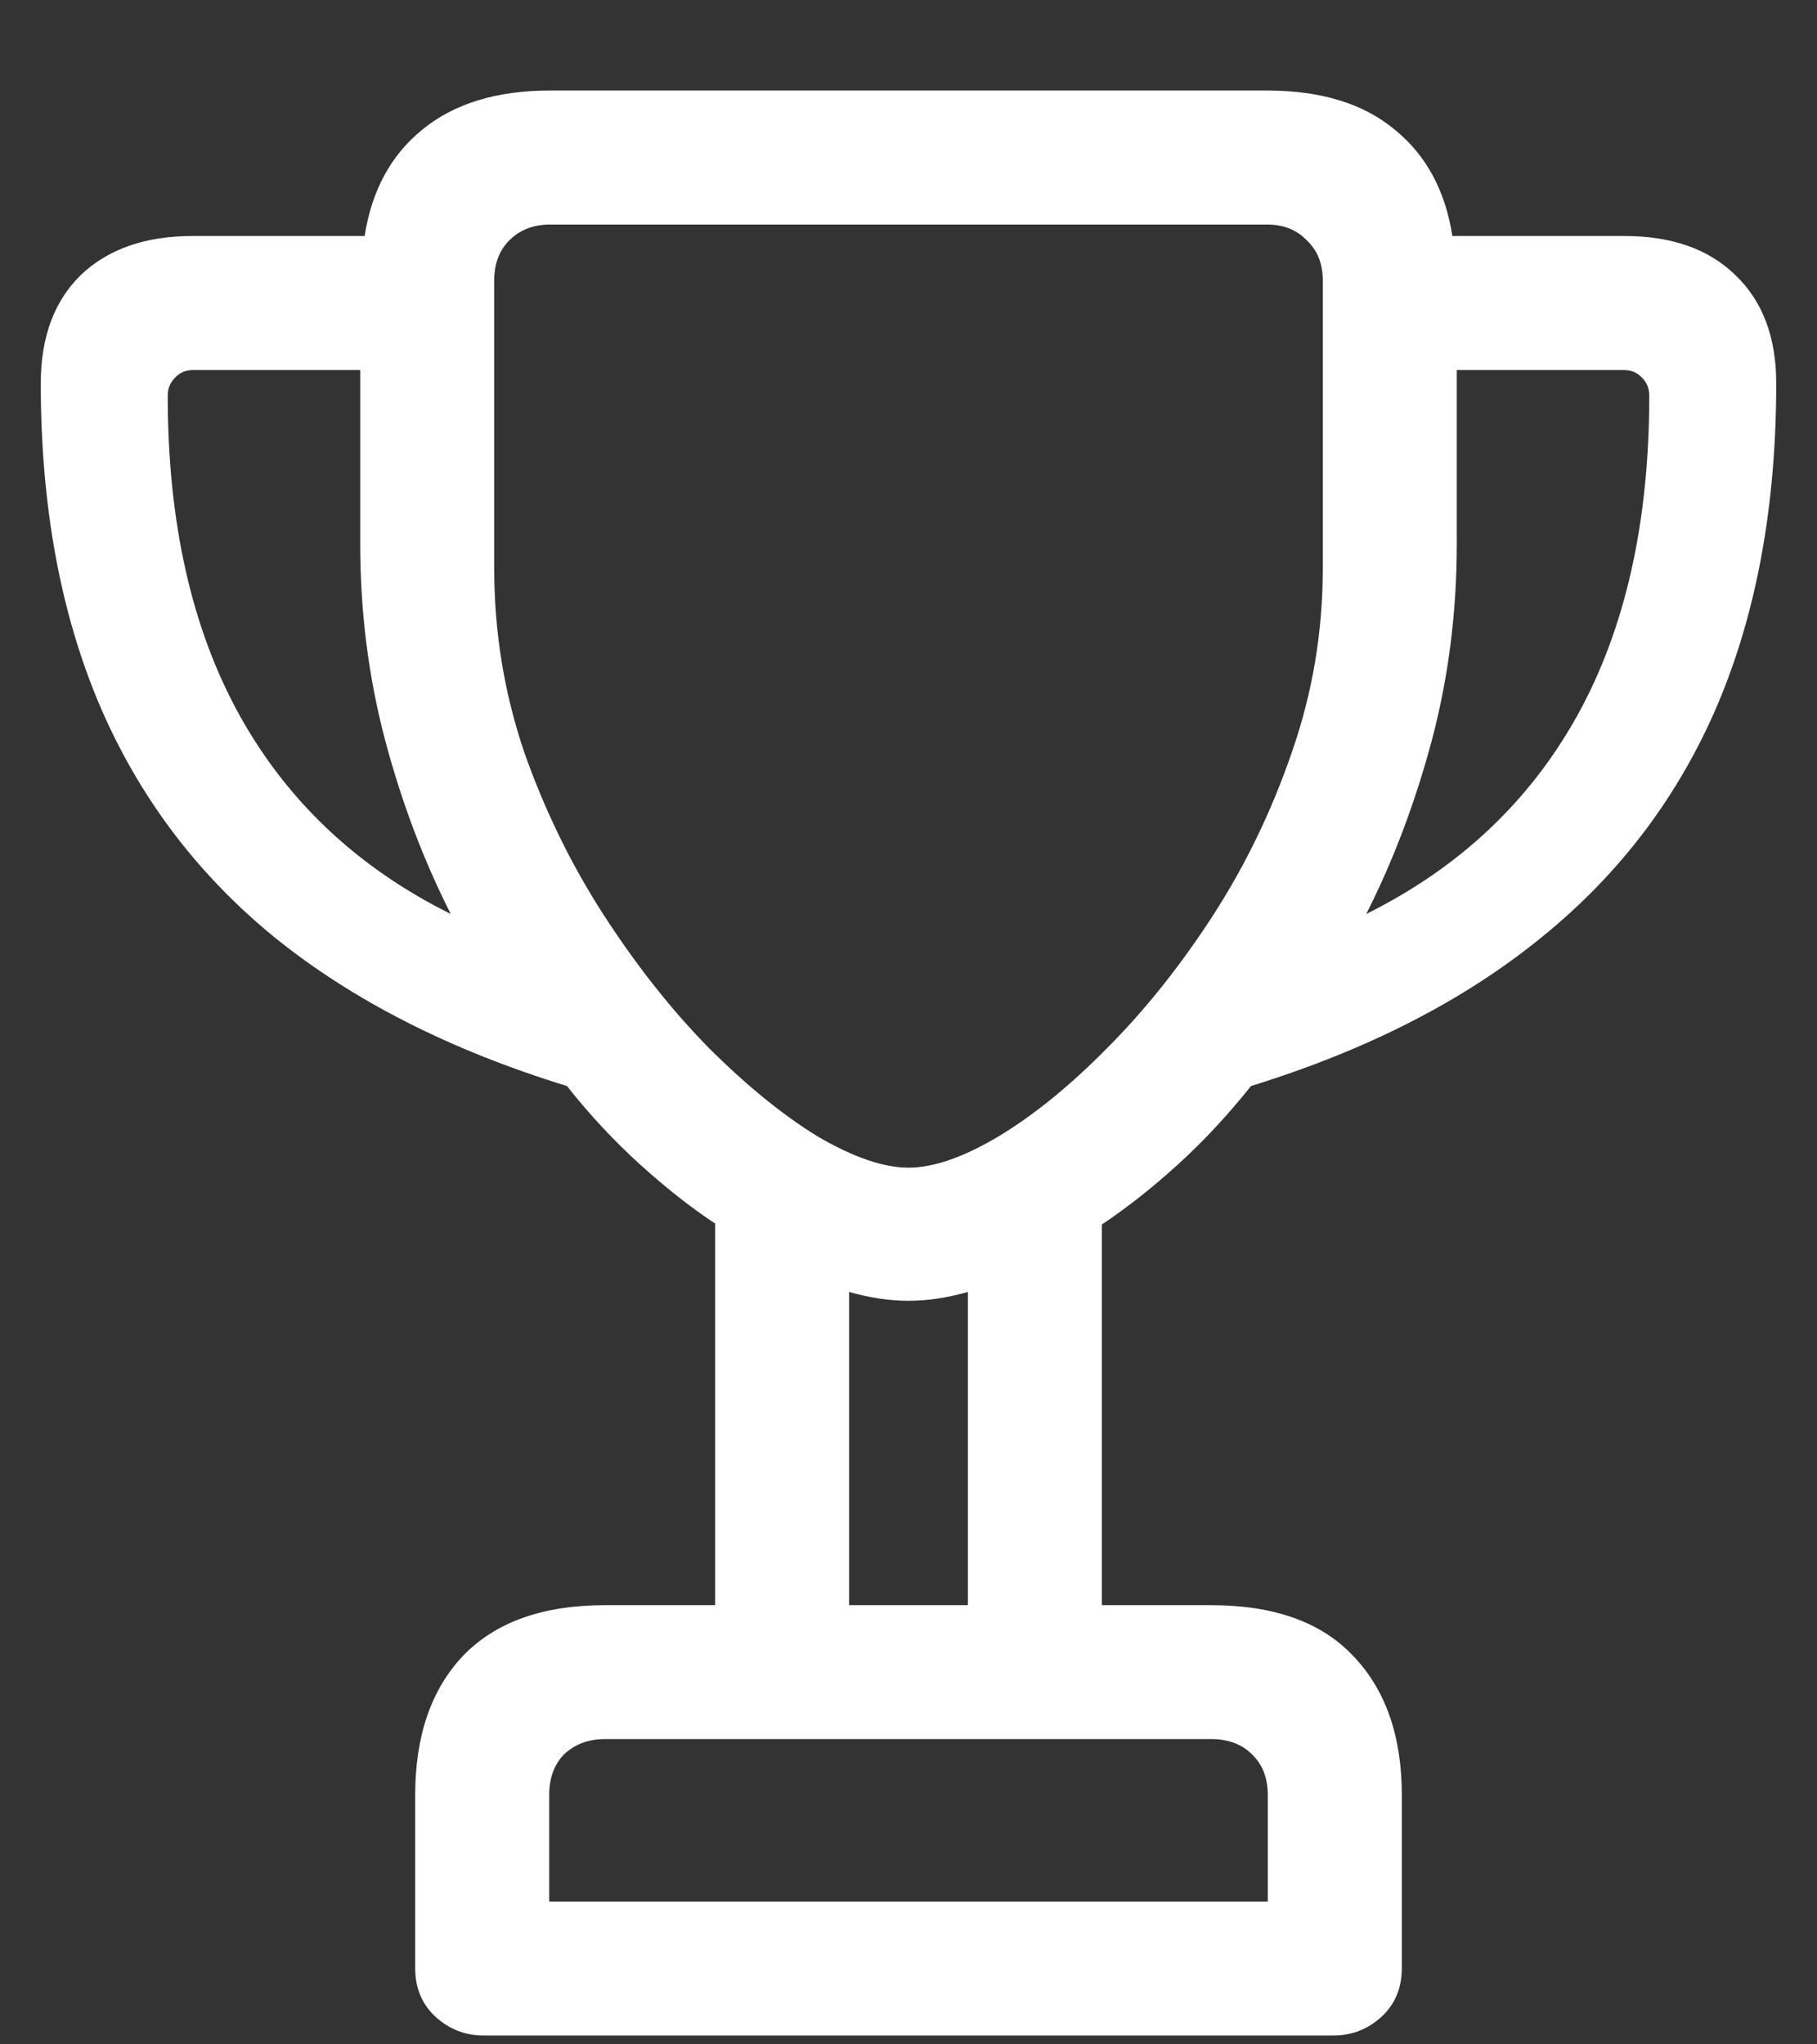 <svg width="16" height="18" viewBox="0 0 16 18" fill="none" xmlns="http://www.w3.org/2000/svg">
<rect x="0" y="0" width="16" height="18" fill="#333333" stroke="none"/>
<path d="M0.359 3.375C0.359 4.448 0.531 5.391 0.875 6.203C1.219 7.01 1.732 7.693 2.414 8.25C3.102 8.807 3.961 9.245 4.992 9.562C5.195 9.818 5.409 10.047 5.633 10.25C5.857 10.453 6.078 10.628 6.297 10.773V14.133H5.328C4.781 14.133 4.365 14.281 4.078 14.578C3.797 14.875 3.656 15.284 3.656 15.805V17.328C3.656 17.505 3.716 17.648 3.836 17.758C3.956 17.867 4.096 17.922 4.258 17.922H11.742C11.904 17.922 12.044 17.867 12.164 17.758C12.284 17.648 12.344 17.505 12.344 17.328V15.805C12.344 15.284 12.2 14.875 11.914 14.578C11.633 14.281 11.216 14.133 10.664 14.133H9.703V10.781C9.922 10.635 10.143 10.461 10.367 10.258C10.596 10.05 10.812 9.818 11.016 9.562C12.042 9.245 12.896 8.807 13.578 8.25C14.266 7.693 14.781 7.01 15.125 6.203C15.469 5.391 15.641 4.448 15.641 3.375C15.641 2.969 15.521 2.651 15.281 2.422C15.047 2.193 14.721 2.078 14.305 2.078H12.789C12.727 1.677 12.557 1.365 12.281 1.141C12.005 0.911 11.63 0.797 11.156 0.797H4.844C4.375 0.797 4 0.911 3.719 1.141C3.443 1.365 3.273 1.677 3.211 2.078H1.695C1.279 2.078 0.951 2.193 0.711 2.422C0.477 2.651 0.359 2.969 0.359 3.375ZM1.477 3.484C1.477 3.422 1.497 3.37 1.539 3.328C1.581 3.281 1.635 3.258 1.703 3.258H3.172V4.789C3.172 5.388 3.245 5.964 3.391 6.516C3.536 7.062 3.729 7.573 3.969 8.047C3.151 7.641 2.531 7.057 2.109 6.297C1.688 5.536 1.477 4.599 1.477 3.484ZM4.352 5.008V2.469C4.352 2.323 4.396 2.206 4.484 2.117C4.578 2.023 4.698 1.977 4.844 1.977H11.156C11.302 1.977 11.419 2.023 11.508 2.117C11.602 2.206 11.648 2.323 11.648 2.469V5.008C11.648 5.565 11.557 6.104 11.375 6.625C11.198 7.141 10.966 7.62 10.68 8.062C10.393 8.505 10.083 8.893 9.75 9.227C9.422 9.56 9.102 9.82 8.789 10.008C8.482 10.19 8.219 10.281 8 10.281C7.781 10.281 7.516 10.19 7.203 10.008C6.896 9.82 6.576 9.56 6.242 9.227C5.914 8.893 5.607 8.505 5.32 8.062C5.034 7.62 4.799 7.141 4.617 6.625C4.44 6.104 4.352 5.565 4.352 5.008ZM4.836 16.742V15.805C4.836 15.654 4.88 15.534 4.969 15.445C5.062 15.357 5.182 15.312 5.328 15.312H10.664C10.815 15.312 10.935 15.357 11.023 15.445C11.117 15.534 11.164 15.654 11.164 15.805V16.742H4.836ZM7.477 14.133V11.375C7.659 11.427 7.833 11.453 8 11.453C8.167 11.453 8.341 11.427 8.523 11.375V14.133H7.477ZM12.031 8.047C12.271 7.573 12.463 7.062 12.609 6.516C12.755 5.964 12.828 5.388 12.828 4.789V3.258H14.297C14.365 3.258 14.419 3.281 14.461 3.328C14.503 3.37 14.523 3.422 14.523 3.484C14.523 4.599 14.312 5.536 13.891 6.297C13.469 7.057 12.849 7.641 12.031 8.047Z" fill="white"/>
</svg>
